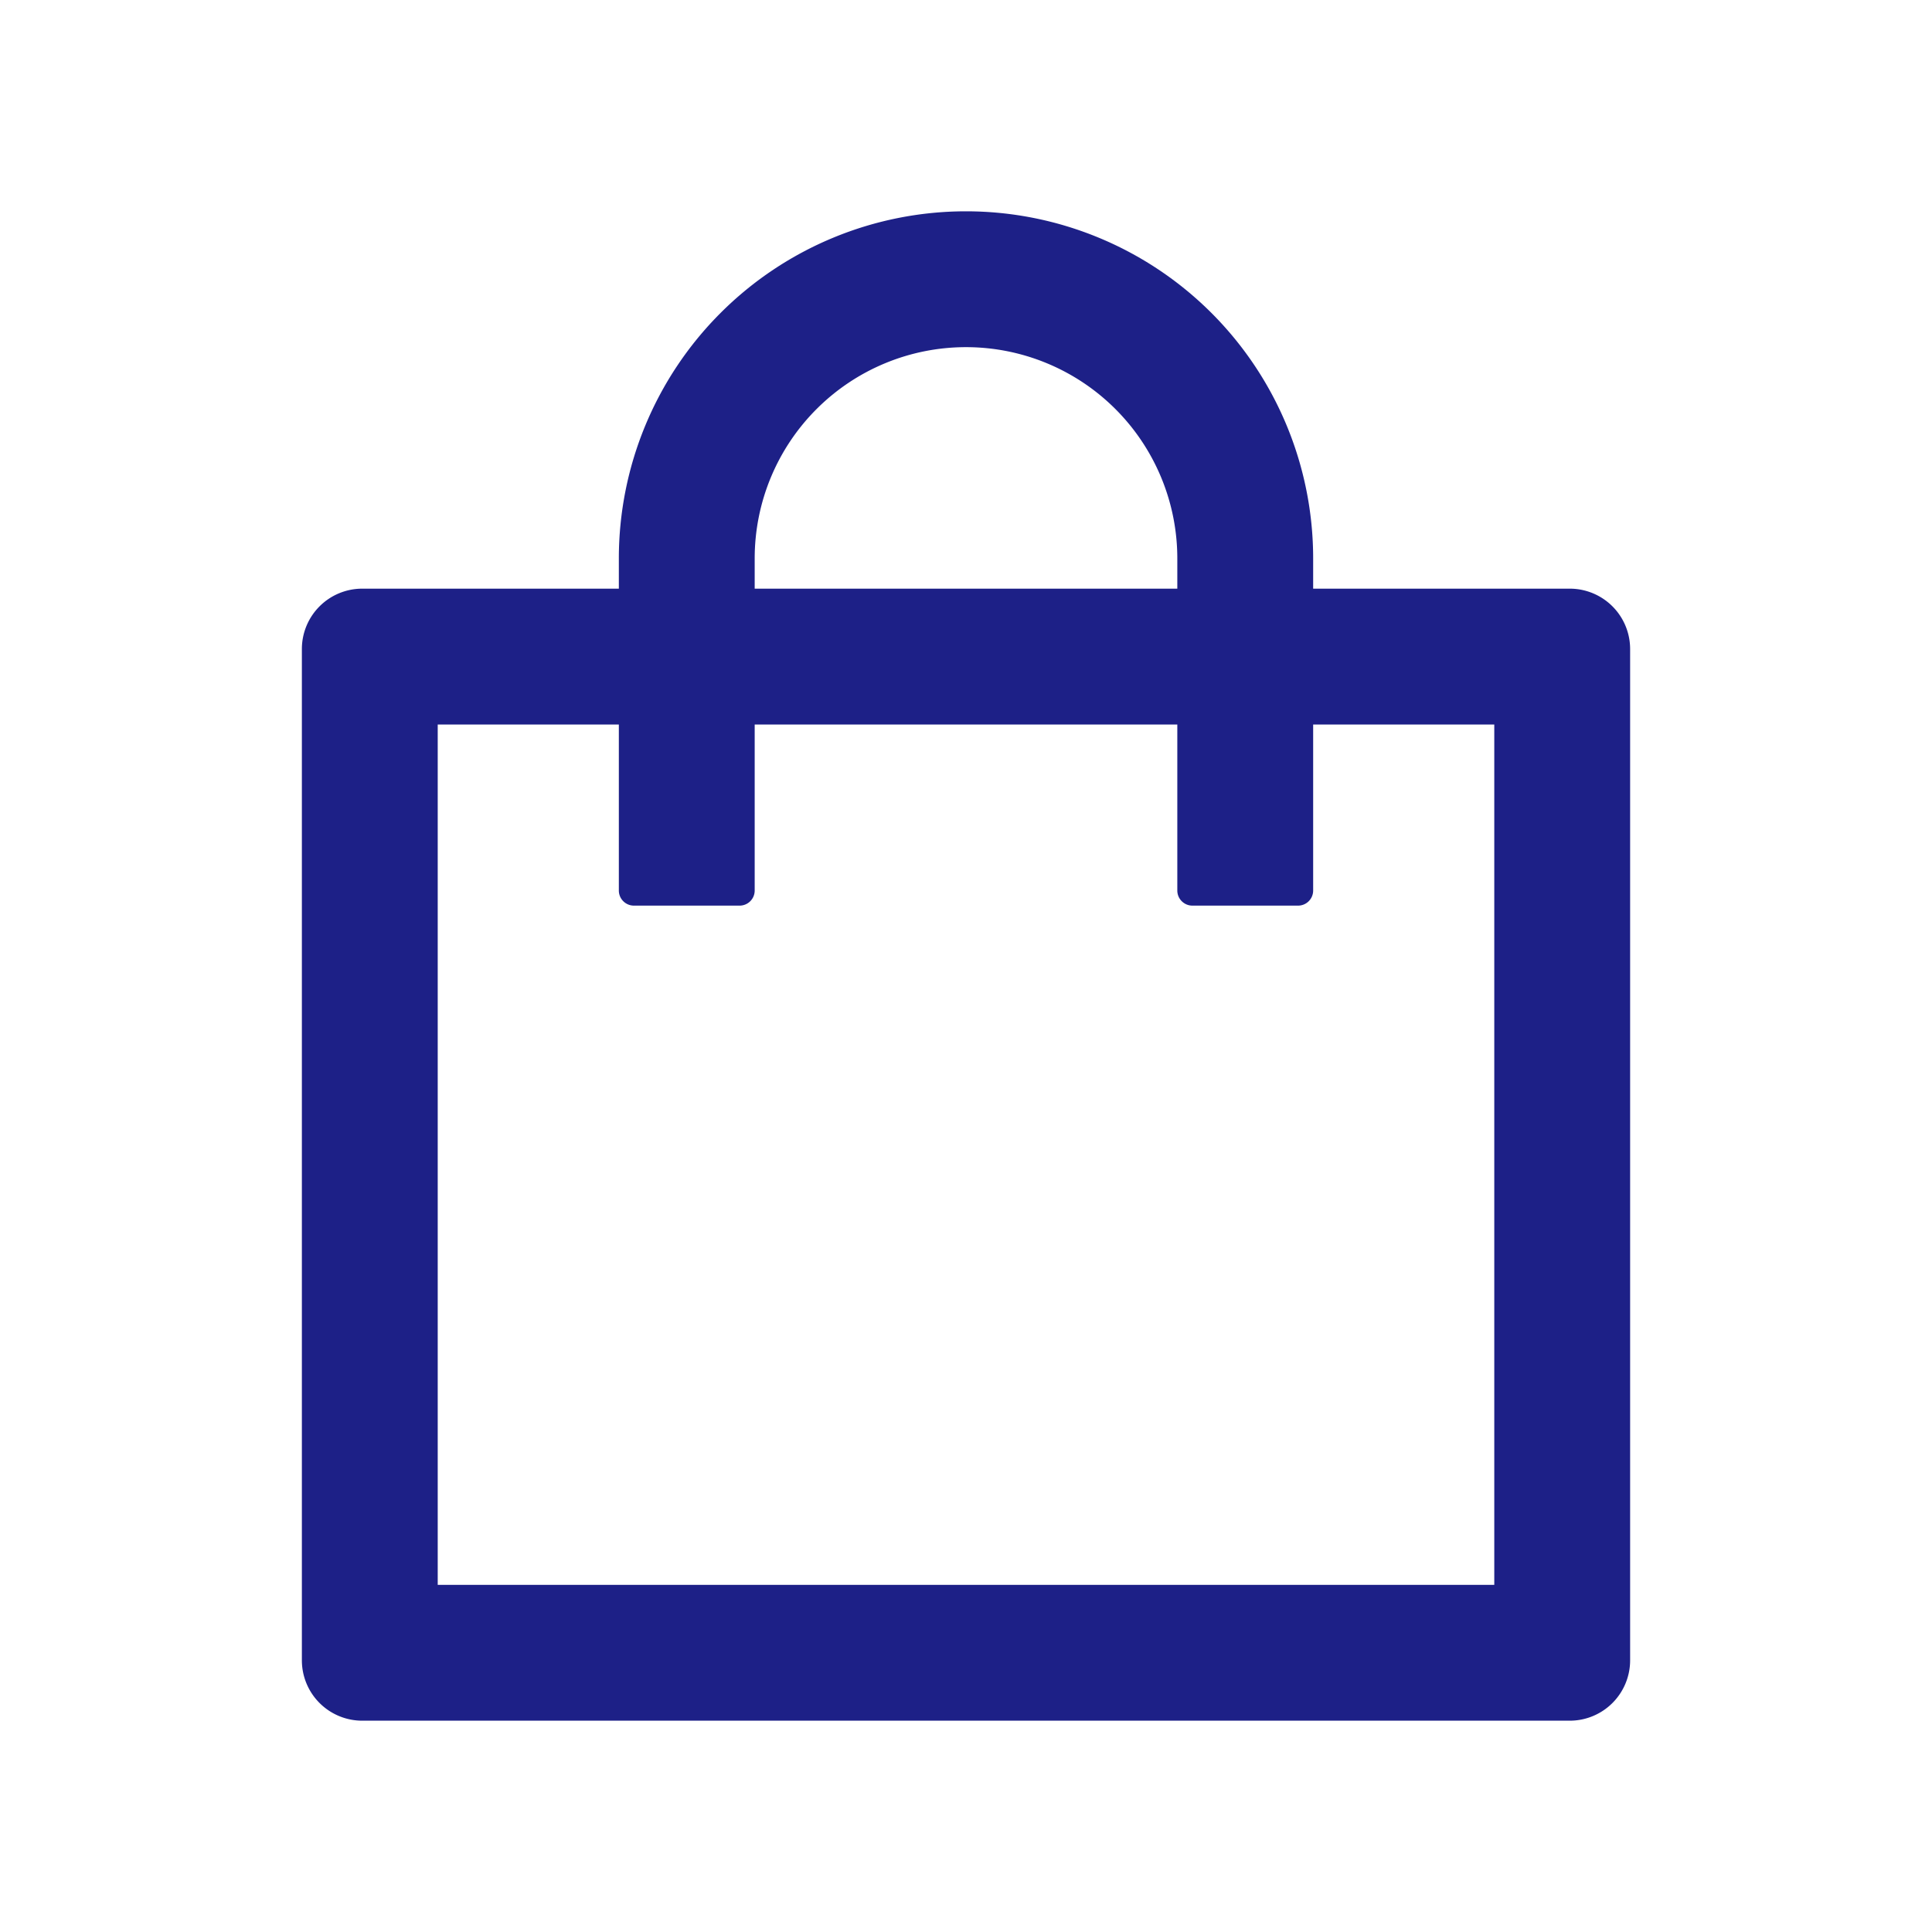<svg width="16" height="16" xmlns="http://www.w3.org/2000/svg"><path d="M13 4.875h-2.125v-.25a2.875 2.875 0 00-5.75 0v.25H3a.5.5 0 00-.5.5v8.375a.5.5 0 00.5.5h10a.5.5 0 00.5-.5V5.375a.5.5 0 00-.5-.5zm-6.75-.25a1.75 1.75 0 113.5 0v.25h-3.5v-.25zm6.125 8.5h-8.75V6h1.5v1.375c0 .069.056.125.125.125h.875a.125.125 0 00.125-.125V6h3.5v1.375c0 .069.056.125.125.125h.875a.125.125 0 00.125-.125V6h1.5v7.125z" fill="#1D2087"/></svg>
